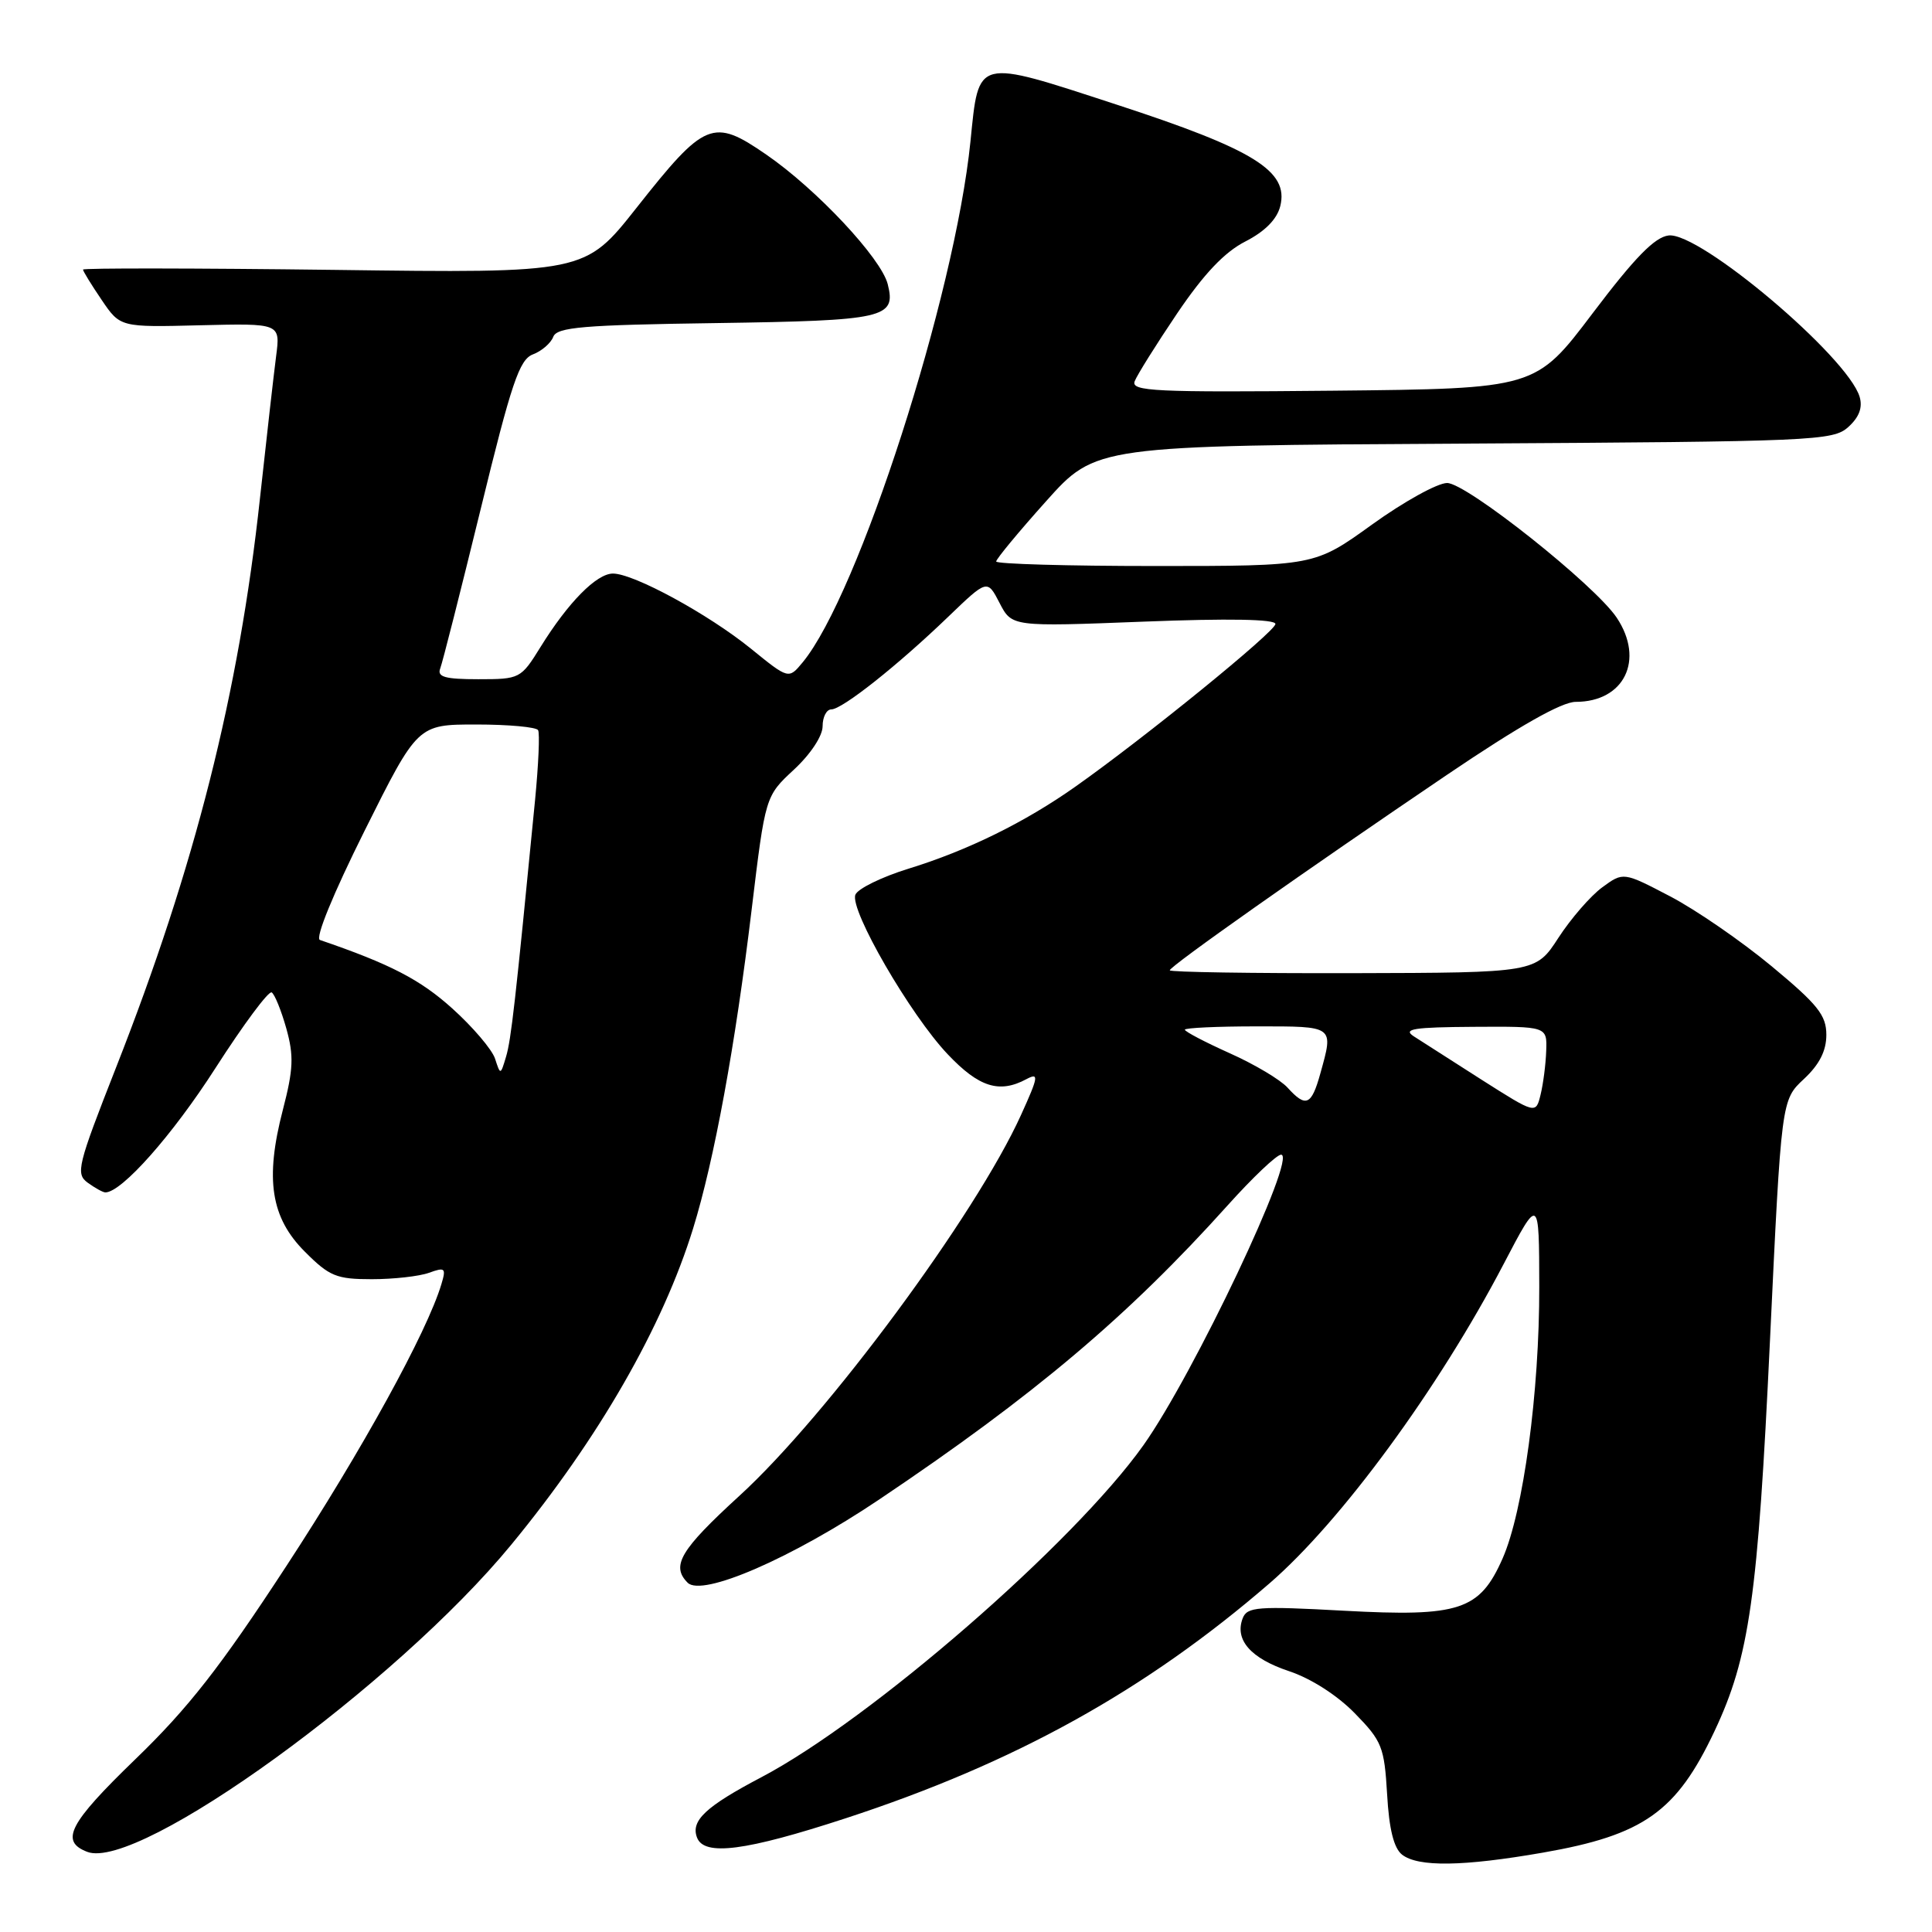 <?xml version="1.0" encoding="UTF-8" standalone="no"?>
<!DOCTYPE svg PUBLIC "-//W3C//DTD SVG 1.1//EN" "http://www.w3.org/Graphics/SVG/1.1/DTD/svg11.dtd" >
<svg xmlns="http://www.w3.org/2000/svg" xmlns:xlink="http://www.w3.org/1999/xlink" version="1.1" viewBox="0 0 256 256">
 <g >
 <path fill="currentColor"
d=" M 204.46 245.48 C 217.78 243.16 222.14 240.07 227.17 229.41 C 231.81 219.57 232.92 211.76 234.53 177.63 C 236.04 145.76 236.04 145.76 239.02 142.98 C 241.08 141.06 242.00 139.25 242.00 137.12 C 242.00 134.52 240.87 133.11 234.75 128.03 C 230.76 124.72 224.71 120.55 221.30 118.77 C 215.10 115.53 215.10 115.53 212.30 117.58 C 210.76 118.71 208.15 121.72 206.50 124.26 C 203.50 128.89 203.50 128.89 179.25 128.95 C 165.91 128.98 155.00 128.81 155.00 128.57 C 155.00 128.04 172.91 115.41 191.76 102.65 C 201.28 96.21 206.94 93.00 208.79 93.00 C 215.22 93.00 217.94 87.45 214.24 81.87 C 211.38 77.55 194.33 64.00 191.75 64.00 C 190.48 64.00 186.00 66.48 181.81 69.50 C 174.18 75.00 174.18 75.00 153.09 75.00 C 141.49 75.00 132.00 74.73 132.00 74.40 C 132.00 74.07 134.97 70.48 138.60 66.43 C 145.20 59.05 145.20 59.05 193.99 58.78 C 240.48 58.51 242.89 58.41 244.91 56.58 C 246.35 55.28 246.83 54.00 246.41 52.58 C 244.82 47.27 225.22 30.71 221.10 31.20 C 219.26 31.42 216.62 34.12 211.04 41.50 C 203.48 51.50 203.48 51.50 176.63 51.77 C 152.99 52.00 149.84 51.85 150.35 50.52 C 150.67 49.69 153.21 45.63 155.99 41.51 C 159.53 36.28 162.25 33.41 165.01 32.00 C 167.61 30.67 169.20 29.06 169.64 27.32 C 170.80 22.67 166.19 19.81 147.95 13.86 C 129.17 7.73 129.72 7.59 128.59 18.75 C 126.51 39.25 113.76 78.80 106.36 87.76 C 104.50 90.01 104.50 90.01 99.50 85.95 C 93.85 81.37 83.98 76.00 81.22 76.00 C 79.05 76.00 75.28 79.82 71.61 85.75 C 69.02 89.93 68.88 90.00 63.38 90.00 C 58.97 90.00 57.90 89.70 58.33 88.58 C 58.63 87.81 61.04 78.30 63.69 67.47 C 67.77 50.74 68.82 47.64 70.61 46.96 C 71.78 46.52 72.99 45.47 73.31 44.63 C 73.80 43.35 77.22 43.06 94.90 42.81 C 117.31 42.48 118.76 42.15 117.63 37.66 C 116.77 34.22 108.19 25.06 101.53 20.48 C 94.47 15.61 93.41 16.05 84.34 27.54 C 77.50 36.20 77.50 36.20 44.25 35.76 C 25.96 35.53 11.00 35.51 11.00 35.72 C 11.00 35.93 12.11 37.74 13.47 39.74 C 15.93 43.37 15.93 43.37 26.54 43.10 C 37.15 42.84 37.15 42.84 36.59 47.17 C 36.28 49.55 35.32 58.02 34.45 66.00 C 31.65 91.86 25.84 114.84 15.37 141.47 C 10.26 154.48 10.00 155.53 11.63 156.72 C 12.60 157.42 13.64 158.00 13.96 158.00 C 16.13 158.00 22.87 150.39 28.56 141.51 C 32.25 135.76 35.60 131.25 36.00 131.50 C 36.40 131.75 37.27 133.90 37.94 136.28 C 38.95 139.91 38.88 141.67 37.48 147.06 C 35.09 156.25 35.88 161.35 40.41 165.87 C 43.65 169.12 44.58 169.50 49.27 169.50 C 52.14 169.50 55.56 169.12 56.85 168.65 C 58.98 167.88 59.13 168.02 58.49 170.15 C 56.59 176.50 47.96 192.19 37.95 207.50 C 29.19 220.91 24.95 226.33 17.91 233.13 C 9.13 241.62 7.91 243.98 11.56 245.38 C 18.34 247.99 52.50 223.24 67.77 204.65 C 79.33 190.60 87.81 175.83 91.84 162.78 C 94.65 153.68 97.43 138.54 99.60 120.50 C 101.41 105.50 101.41 105.50 105.20 101.98 C 107.41 99.93 109.00 97.52 109.00 96.23 C 109.00 95.00 109.52 94.00 110.15 94.00 C 111.59 94.00 118.93 88.19 125.66 81.71 C 130.82 76.75 130.82 76.75 132.45 79.90 C 134.08 83.05 134.08 83.05 151.54 82.37 C 162.80 81.93 169.00 82.04 169.00 82.68 C 169.00 83.67 151.78 97.68 142.50 104.23 C 135.82 108.95 128.23 112.69 120.37 115.11 C 116.81 116.21 113.64 117.77 113.34 118.56 C 112.57 120.57 120.63 134.49 125.58 139.70 C 129.72 144.07 132.42 144.92 136.01 142.99 C 137.69 142.10 137.61 142.63 135.29 147.74 C 129.32 160.92 109.64 187.54 98.00 198.18 C 90.15 205.36 88.88 207.48 91.12 209.72 C 93.03 211.63 104.91 206.48 116.50 198.69 C 137.05 184.89 149.47 174.40 162.64 159.75 C 165.97 156.04 169.17 153.00 169.75 153.00 C 171.96 153.00 158.17 182.12 151.51 191.50 C 142.30 204.47 115.40 227.85 100.89 235.49 C 93.51 239.37 91.50 241.25 92.36 243.49 C 93.31 245.98 98.79 245.27 112.06 240.93 C 134.48 233.60 151.79 224.00 168.23 209.79 C 177.71 201.59 190.60 184.01 199.22 167.53 C 203.94 158.50 203.94 158.50 203.96 170.50 C 203.99 184.45 201.85 200.28 199.10 206.51 C 196.06 213.39 193.40 214.26 178.09 213.43 C 166.59 212.80 165.25 212.91 164.66 214.44 C 163.57 217.29 165.73 219.75 170.81 221.44 C 173.70 222.40 177.19 224.63 179.52 227.02 C 183.13 230.71 183.43 231.49 183.80 237.75 C 184.06 242.38 184.69 244.89 185.78 245.75 C 187.91 247.41 193.86 247.33 204.46 245.48 Z  M 196.32 143.07 C 192.38 140.55 188.33 137.96 187.32 137.31 C 185.84 136.34 187.34 136.11 195.25 136.06 C 205.00 136.00 205.00 136.00 204.88 139.25 C 204.82 141.04 204.48 143.65 204.13 145.07 C 203.50 147.63 203.50 147.63 196.32 143.07 Z  M 170.60 144.11 C 169.66 143.07 166.22 141.02 162.95 139.56 C 159.68 138.09 157.00 136.69 157.00 136.44 C 157.00 136.20 161.28 136.00 166.50 136.00 C 176.88 136.00 176.72 135.88 174.95 142.25 C 173.77 146.49 173.04 146.80 170.60 144.11 Z  M 65.60 140.29 C 65.21 139.08 62.65 136.07 59.90 133.60 C 55.66 129.79 51.71 127.74 42.39 124.55 C 41.73 124.32 44.15 118.42 48.31 110.08 C 55.34 96.00 55.34 96.00 63.11 96.00 C 67.38 96.00 71.07 96.34 71.30 96.75 C 71.54 97.16 71.35 101.33 70.90 106.00 C 68.27 132.96 67.73 137.73 67.06 140.00 C 66.32 142.48 66.31 142.48 65.60 140.29 Z "/>
</g>
</svg>